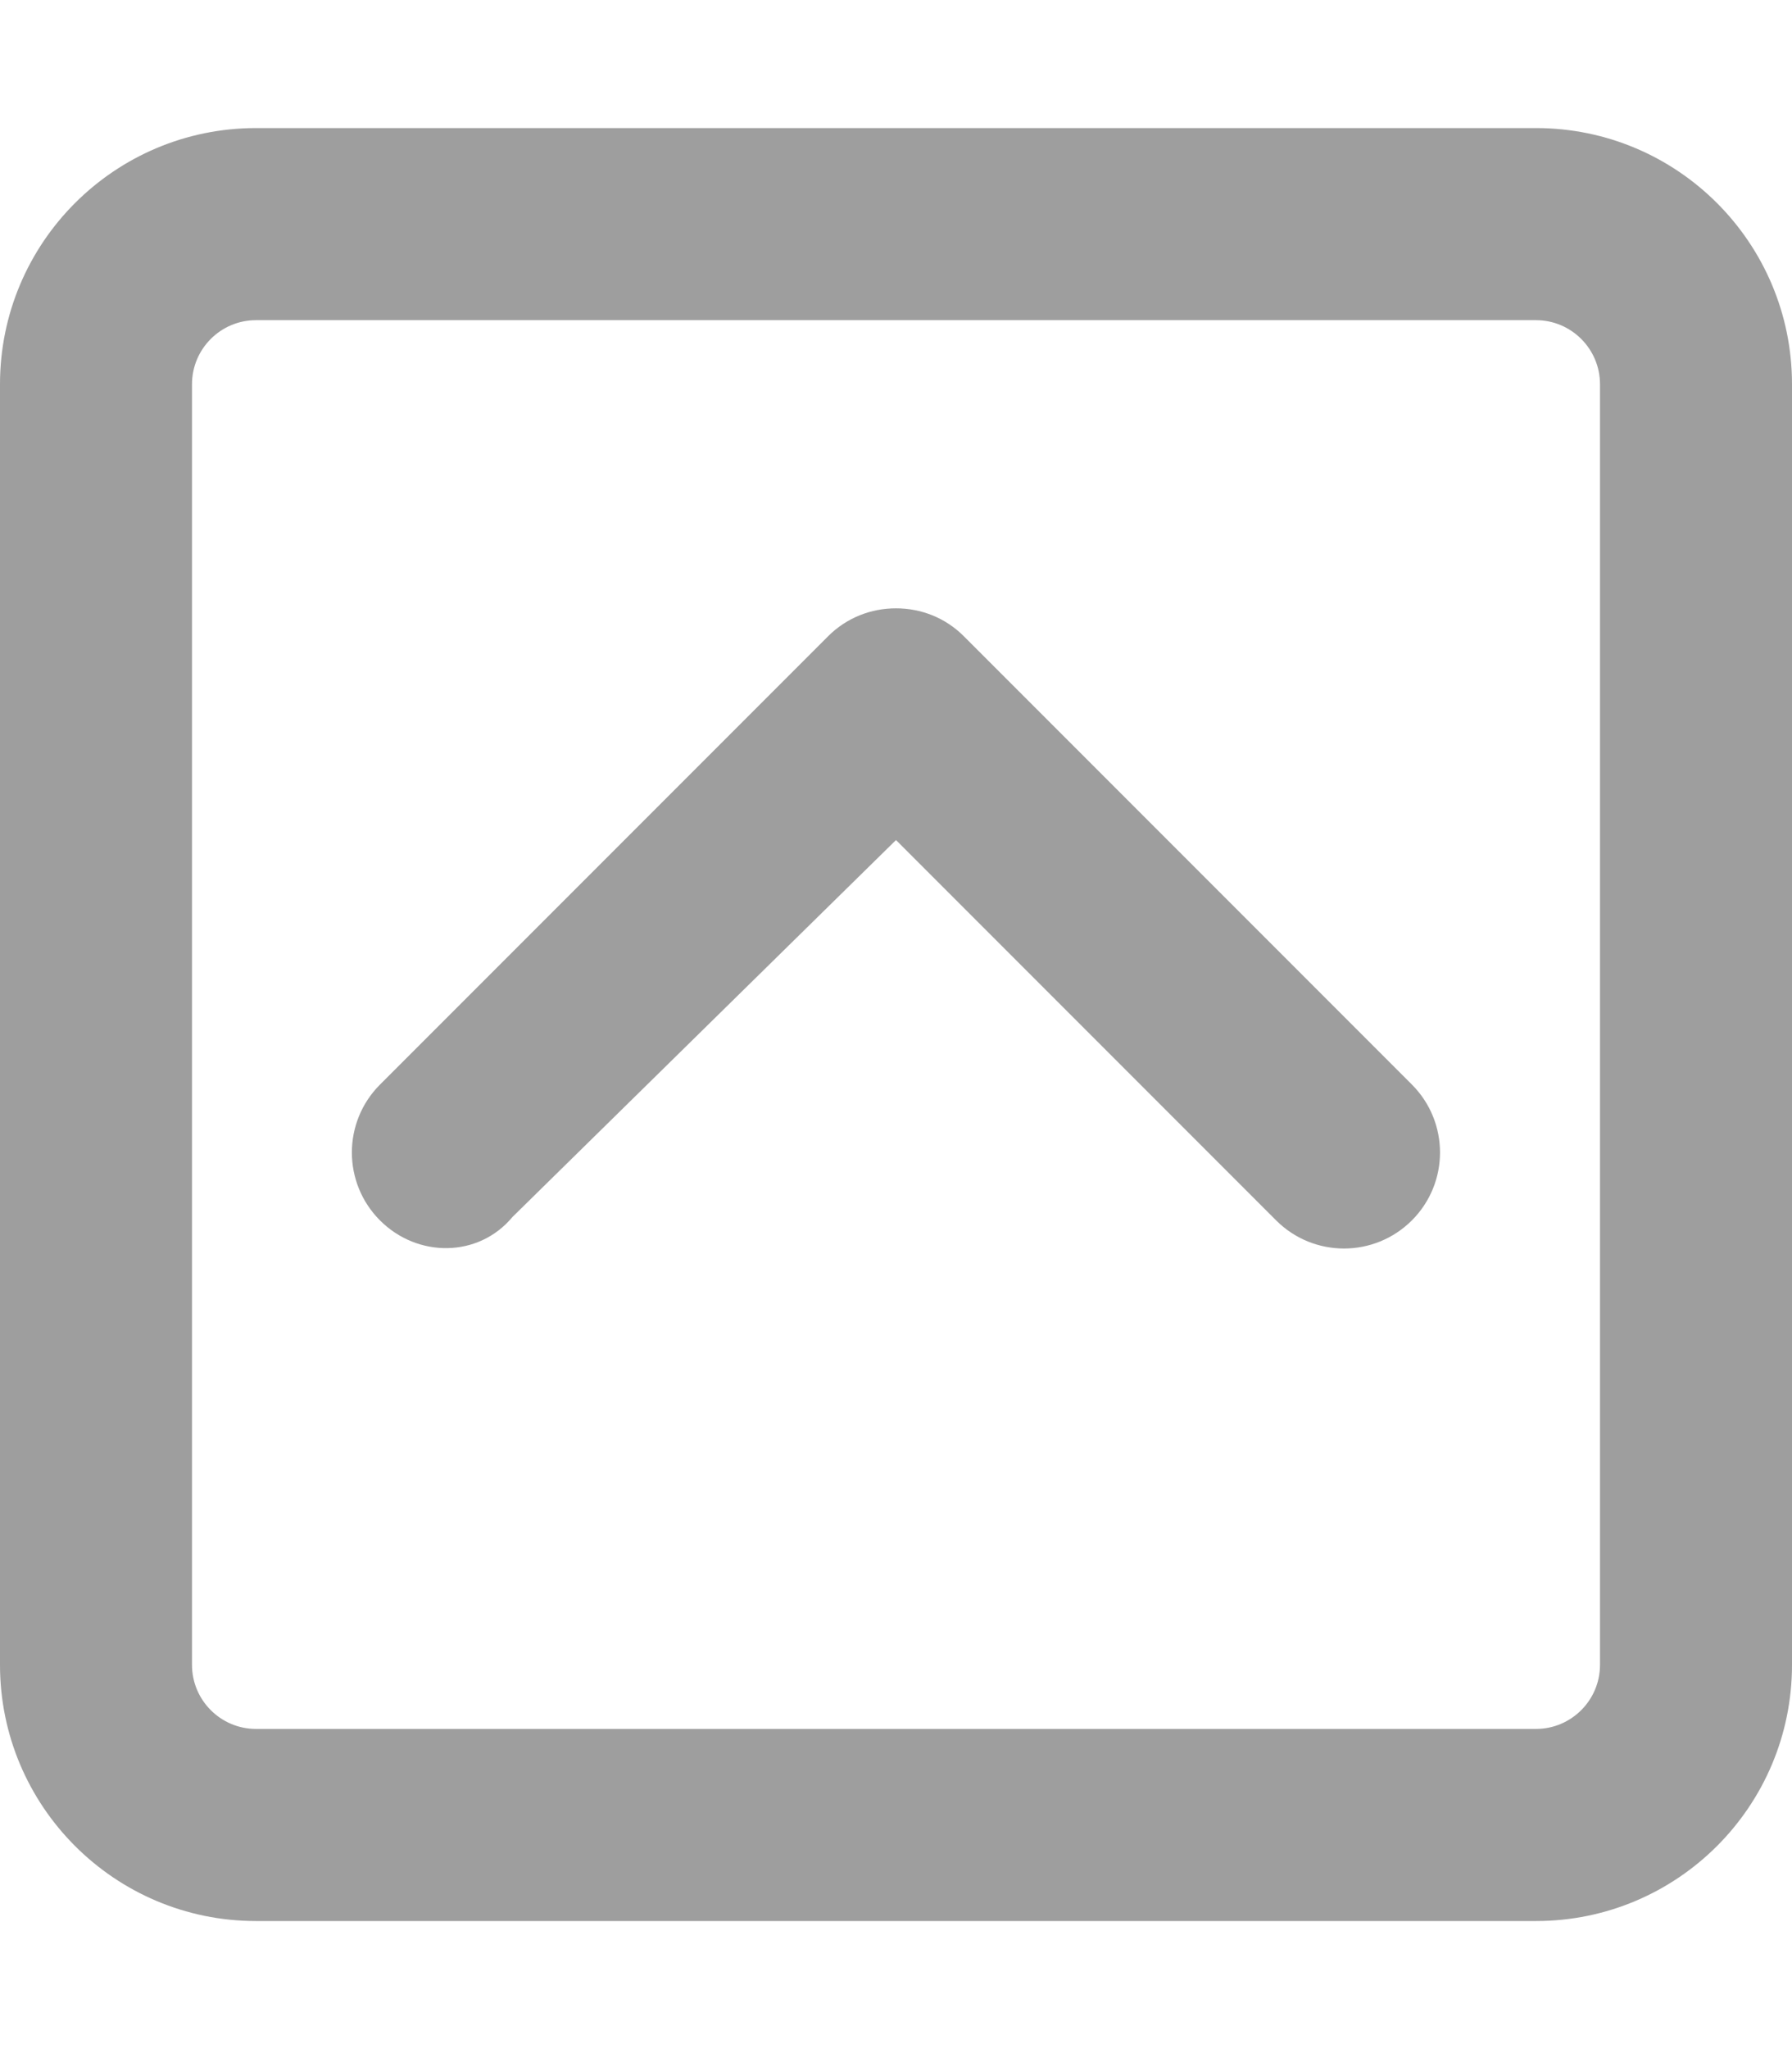 <svg xmlns="http://www.w3.org/2000/svg" viewBox="0 0 448 512"><!--! Font Awesome Pro 6.0.0-beta1 by @fontawesome - https://fontawesome.com License - https://fontawesome.com/license (Commercial License) --><path fill="#9e9e9e" d="M64 480h320c35.35 0 64-28.66 64-64V96c0-35.34-28.65-64-64-64H64C28.65 32 0 60.66 0 96v320C0 451.3 28.65 480 64 480zM48 96c0-8.82 7.178-16 16-16h320c8.822 0 16 7.18 16 16v320c0 8.82-7.178 16-16 16H64c-8.822 0-16-7.18-16-16V96zM128.1 304.1L224 209.9l95.03 95.03c9.375 9.375 24.56 9.375 33.94 0s9.375-24.56 0-33.94l-112-112C236.3 154.3 230.2 152 224 152S211.7 154.3 207 159l-112 112c-9.375 9.375-9.375 24.56 0 33.94S119.6 314.3 128.1 304.1z"/></svg>
